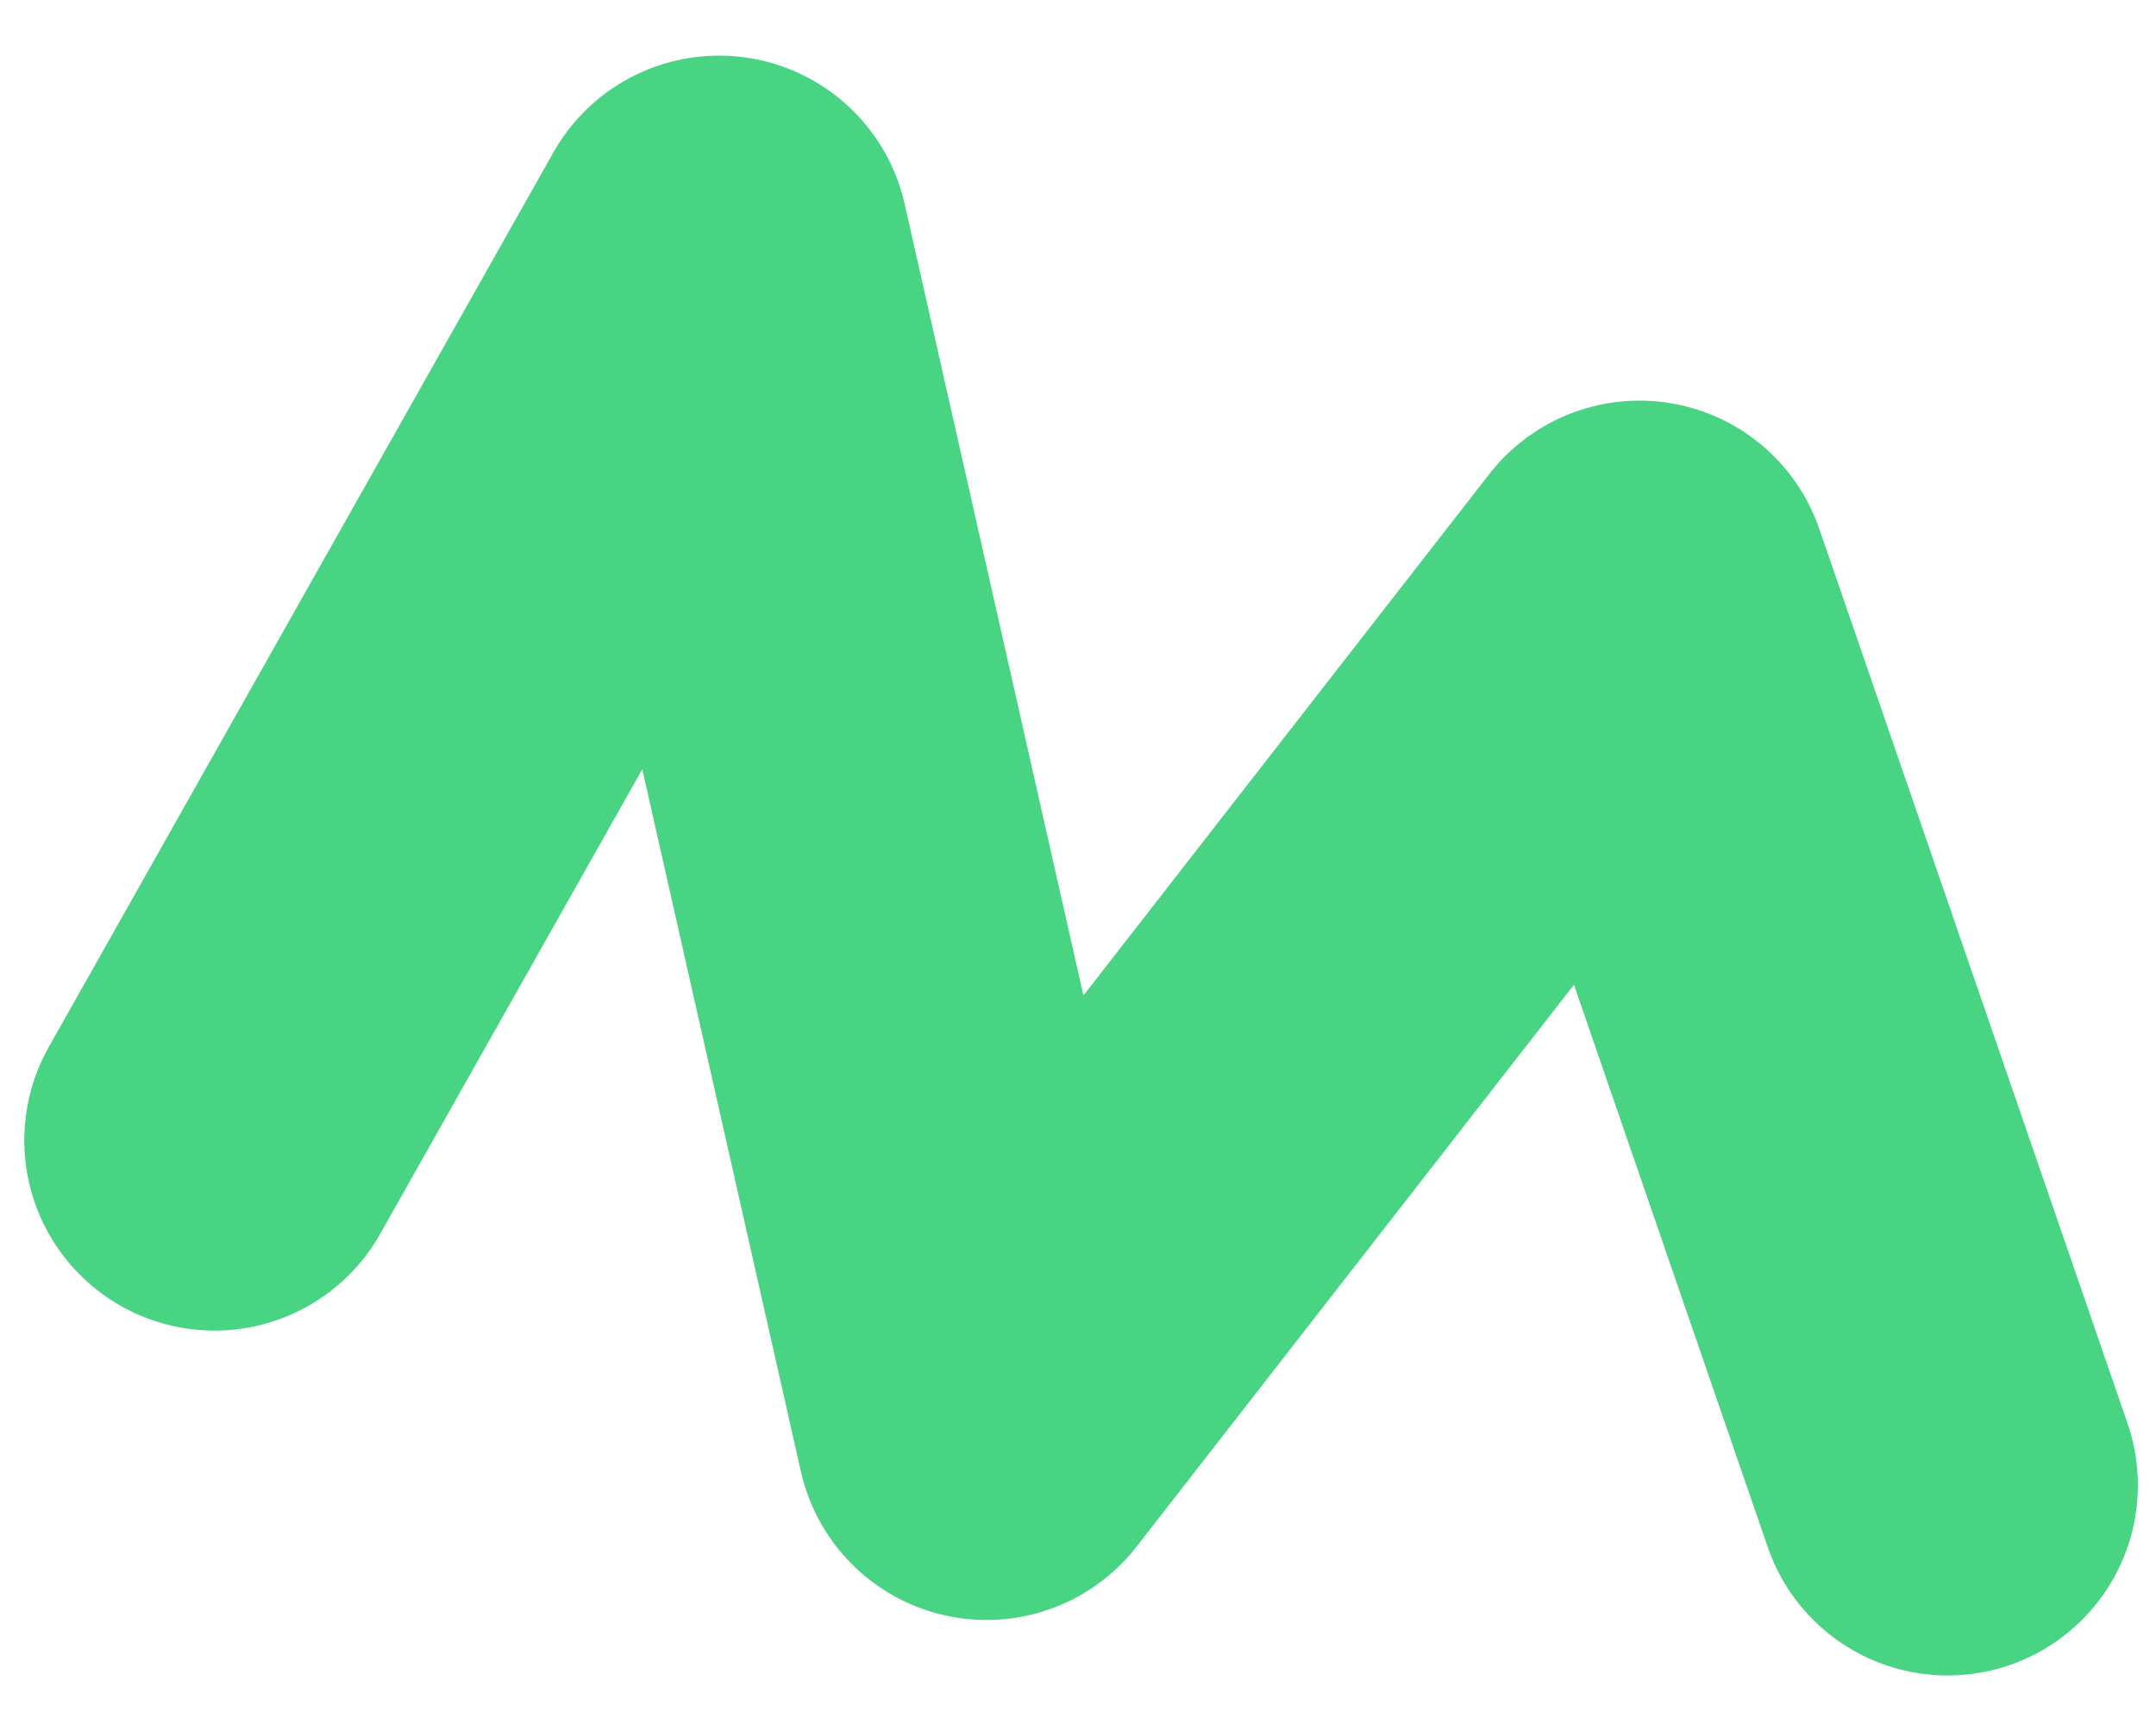 <svg width="34" height="27" viewBox="0 0 34 27" fill="none" xmlns="http://www.w3.org/2000/svg">
<path d="M3.383 17.982L11.34 3.877L15.557 22.545L25.854 9.317L30.714 23.42" stroke="#49D483" stroke-width="6" stroke-linecap="round" stroke-linejoin="round"/>
</svg>
